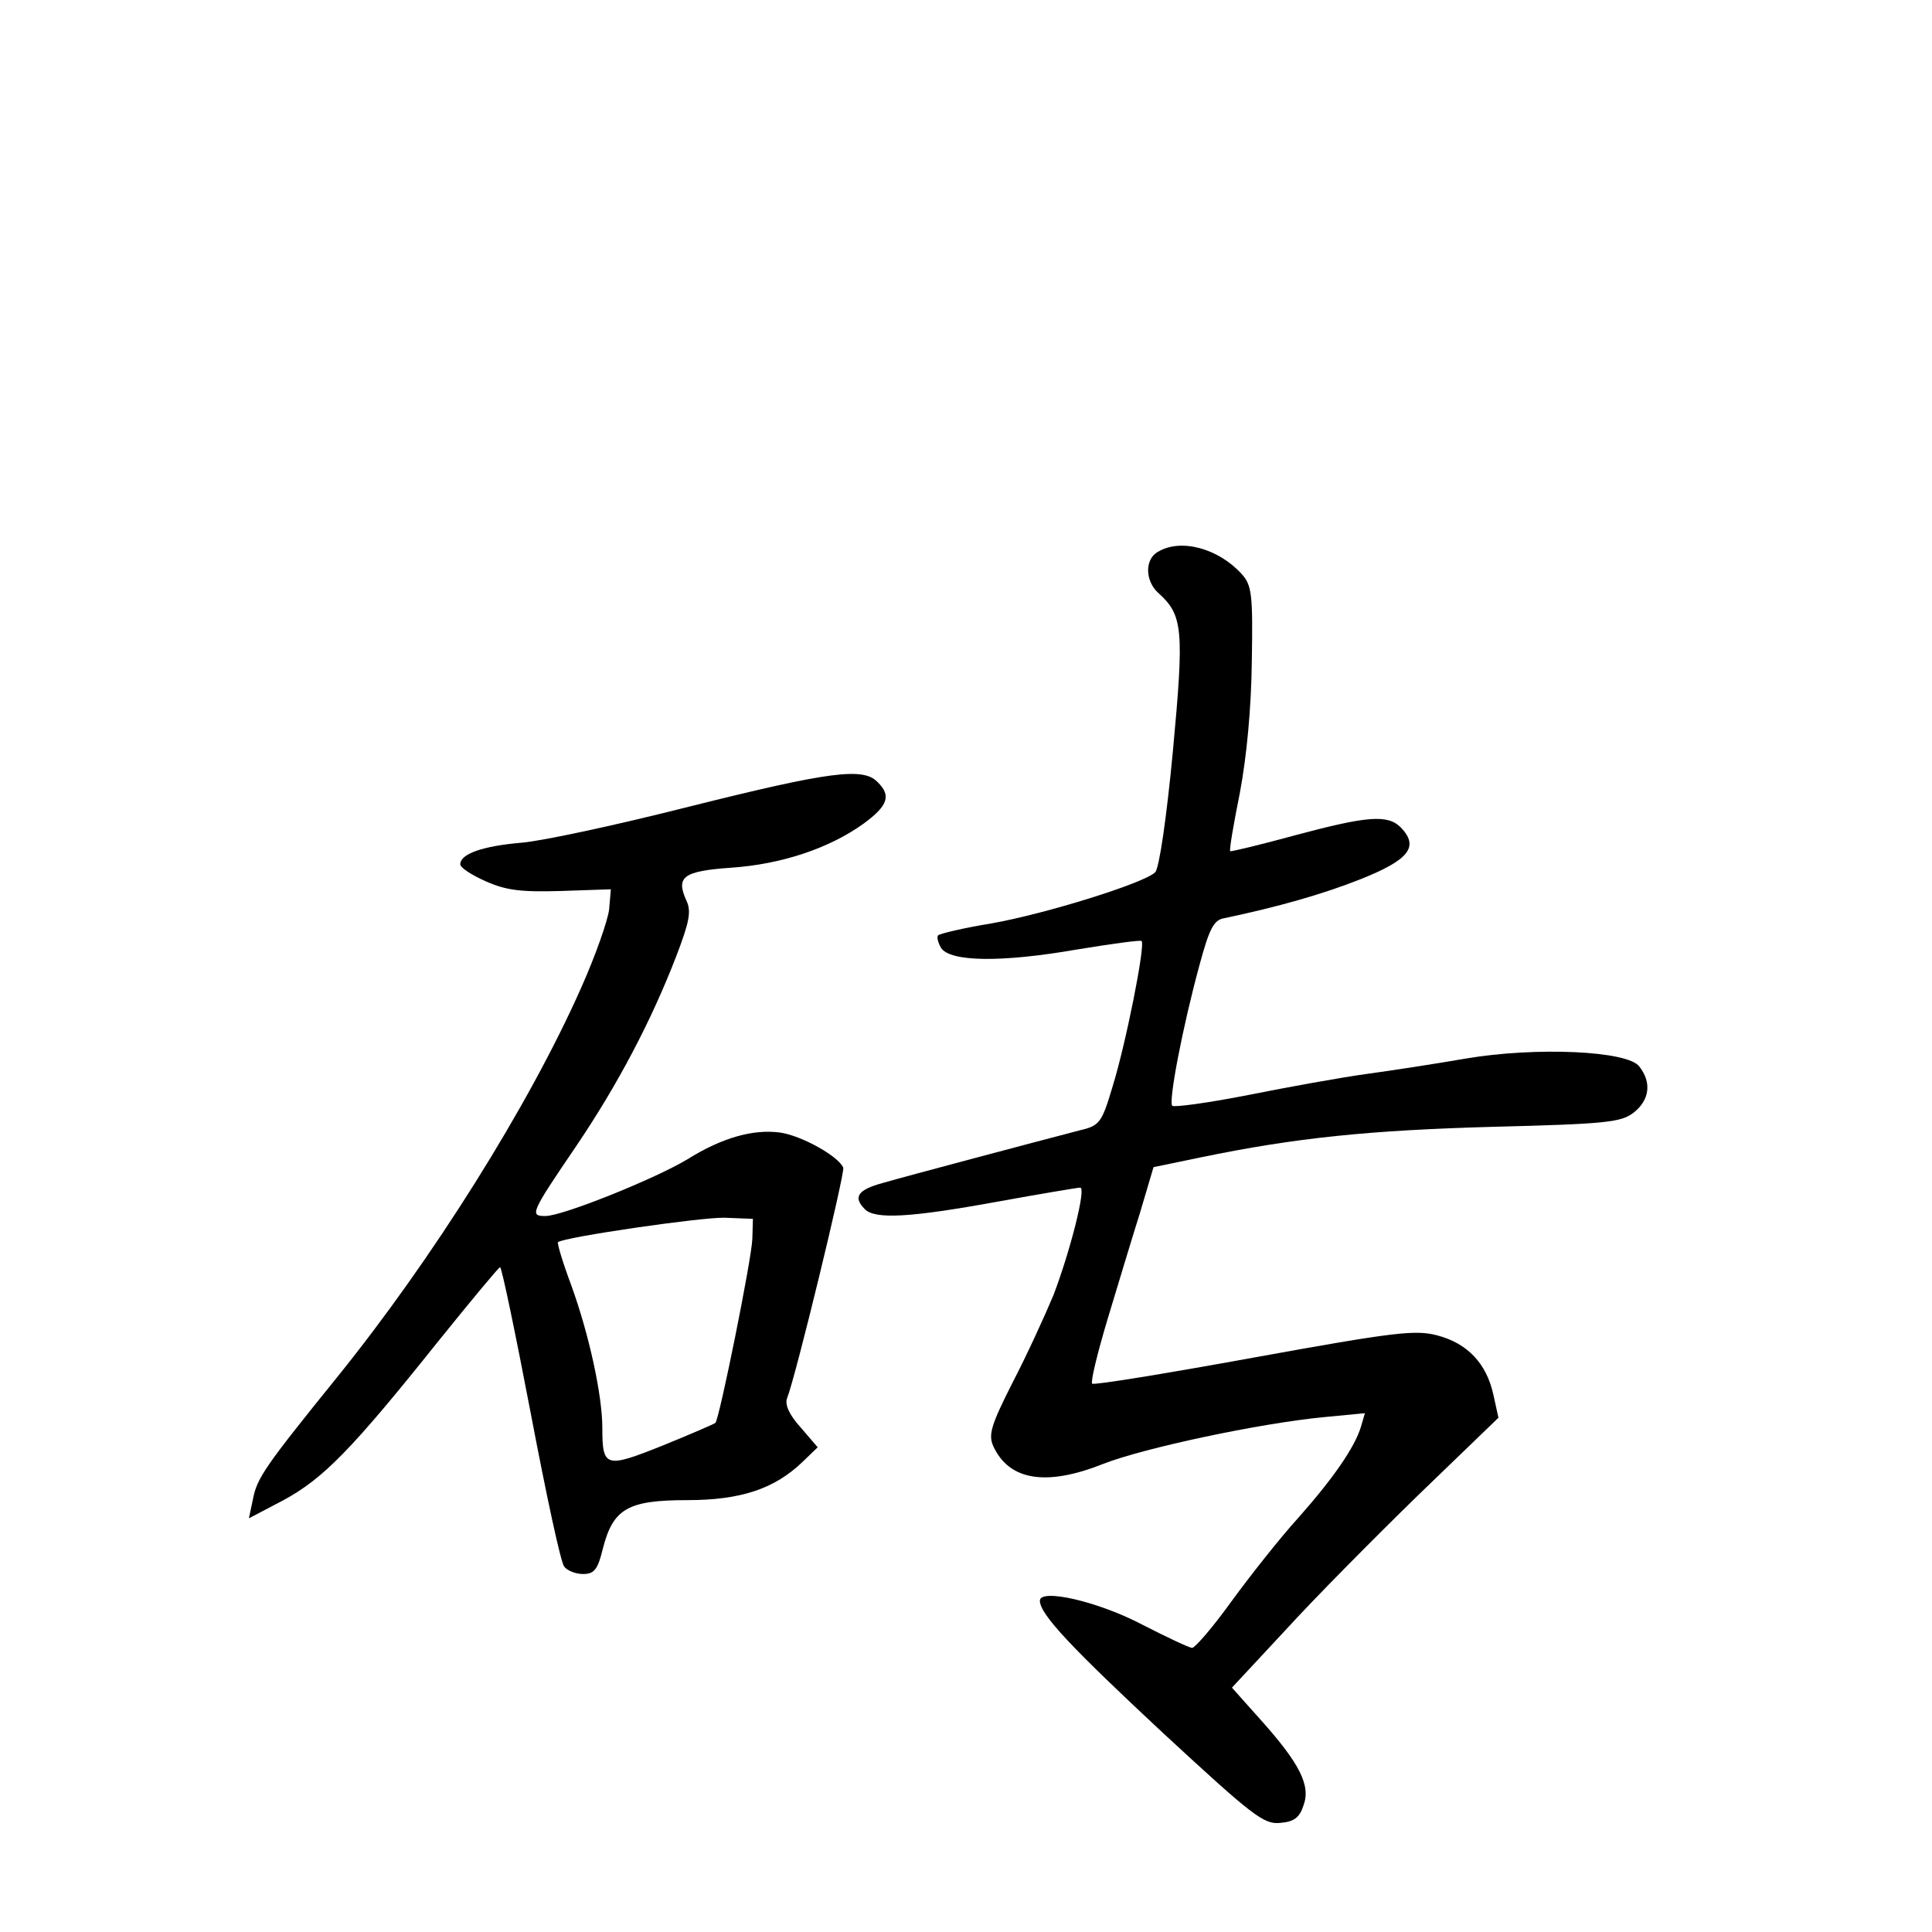 <?xml version="1.0" standalone="no"?>
<!DOCTYPE svg PUBLIC "-//W3C//DTD SVG 20010904//EN"
 "http://www.w3.org/TR/2001/REC-SVG-20010904/DTD/svg10.dtd">
<svg version="1.0" xmlns="http://www.w3.org/2000/svg"
 width="340pt" height="340pt" viewBox="0 0 340 340"
 preserveAspectRatio="xMidYMid meet">
<g transform="translate(0,340) scale(0.1,-0.1)"
fill="#000000" stroke="none">
<path d="M2038 2429 c-24 -13 -23 -52 1 -73 43 -39 45 -64 25 -279 -11 -116
-24 -205 -31 -212 -19 -19 -192 -73 -288 -90 -49 -8 -91 -18 -94 -21 -3 -3 0
-13 5 -22 16 -25 107 -26 239 -3 61 10 112 17 114 15 7 -7 -28 -182 -51 -256
-19 -64 -23 -69 -57 -77 -73 -19 -307 -81 -348 -93 -44 -12 -52 -25 -31 -46
18 -18 78 -15 232 13 77 14 143 25 147 25 11 0 -18 -113 -47 -189 -15 -36 -47
-106 -72 -154 -38 -75 -43 -92 -34 -112 28 -61 94 -71 194 -31 72 28 274 71
387 82 l73 7 -7 -24 c-11 -36 -48 -90 -111 -161 -31 -34 -83 -100 -116 -145
-33 -46 -65 -83 -70 -83 -5 0 -45 19 -88 41 -78 41 -180 64 -180 42 0 -24 56
-83 218 -234 157 -145 176 -160 205 -157 24 2 34 9 41 31 13 35 -7 74 -76 151
l-50 56 94 101 c51 56 157 163 234 238 l141 136 -9 41 c-12 54 -45 90 -99 104
-38 10 -74 6 -322 -39 -154 -28 -282 -49 -285 -46 -3 3 9 53 27 113 18 59 43
143 57 187 l24 81 82 17 c169 35 299 48 516 54 200 5 225 8 247 25 28 22 32
53 10 81 -20 28 -183 35 -306 14 -52 -9 -130 -21 -174 -27 -44 -6 -138 -23
-208 -37 -71 -14 -131 -22 -134 -19 -7 7 18 138 48 248 17 63 25 79 43 82 95
20 173 42 241 69 85 34 103 57 70 91 -23 23 -59 20 -186 -14 -62 -17 -113 -29
-114 -28 -2 2 6 48 17 103 12 64 20 148 21 231 2 119 0 134 -18 154 -41 45
-107 63 -147 39z"/>
<path d="M1215 1981 c-126 -32 -260 -61 -297 -64 -70 -6 -108 -20 -108 -38 0
-6 20 -19 45 -30 36 -16 62 -19 132 -17 l88 3 -3 -35 c-2 -19 -24 -82 -50
-140 -92 -207 -261 -476 -429 -684 -126 -156 -141 -177 -148 -215 l-7 -33 61
32 c70 38 120 89 271 278 58 72 107 131 110 132 3 0 27 -116 54 -257 27 -142
53 -264 59 -270 5 -7 20 -13 33 -13 20 0 26 8 35 45 18 70 44 85 148 85 95 0
154 20 203 67 l27 26 -30 35 c-20 22 -28 40 -24 51 15 37 102 396 99 406 -8
20 -74 57 -112 62 -47 6 -101 -9 -162 -47 -56 -34 -220 -100 -250 -100 -28 0
-27 4 54 123 73 108 132 220 176 334 23 60 27 79 18 98 -19 42 -6 52 79 58 88
6 172 34 232 77 44 32 50 50 25 74 -25 26 -85 18 -329 -43z m109 -761 c-1 -35
-58 -317 -65 -324 -2 -2 -44 -20 -93 -40 -100 -40 -106 -39 -106 31 0 57 -23
164 -55 252 -15 40 -25 74 -23 75 11 9 252 44 293 43 l50 -2 -1 -35z"/>
</g>
</svg>
